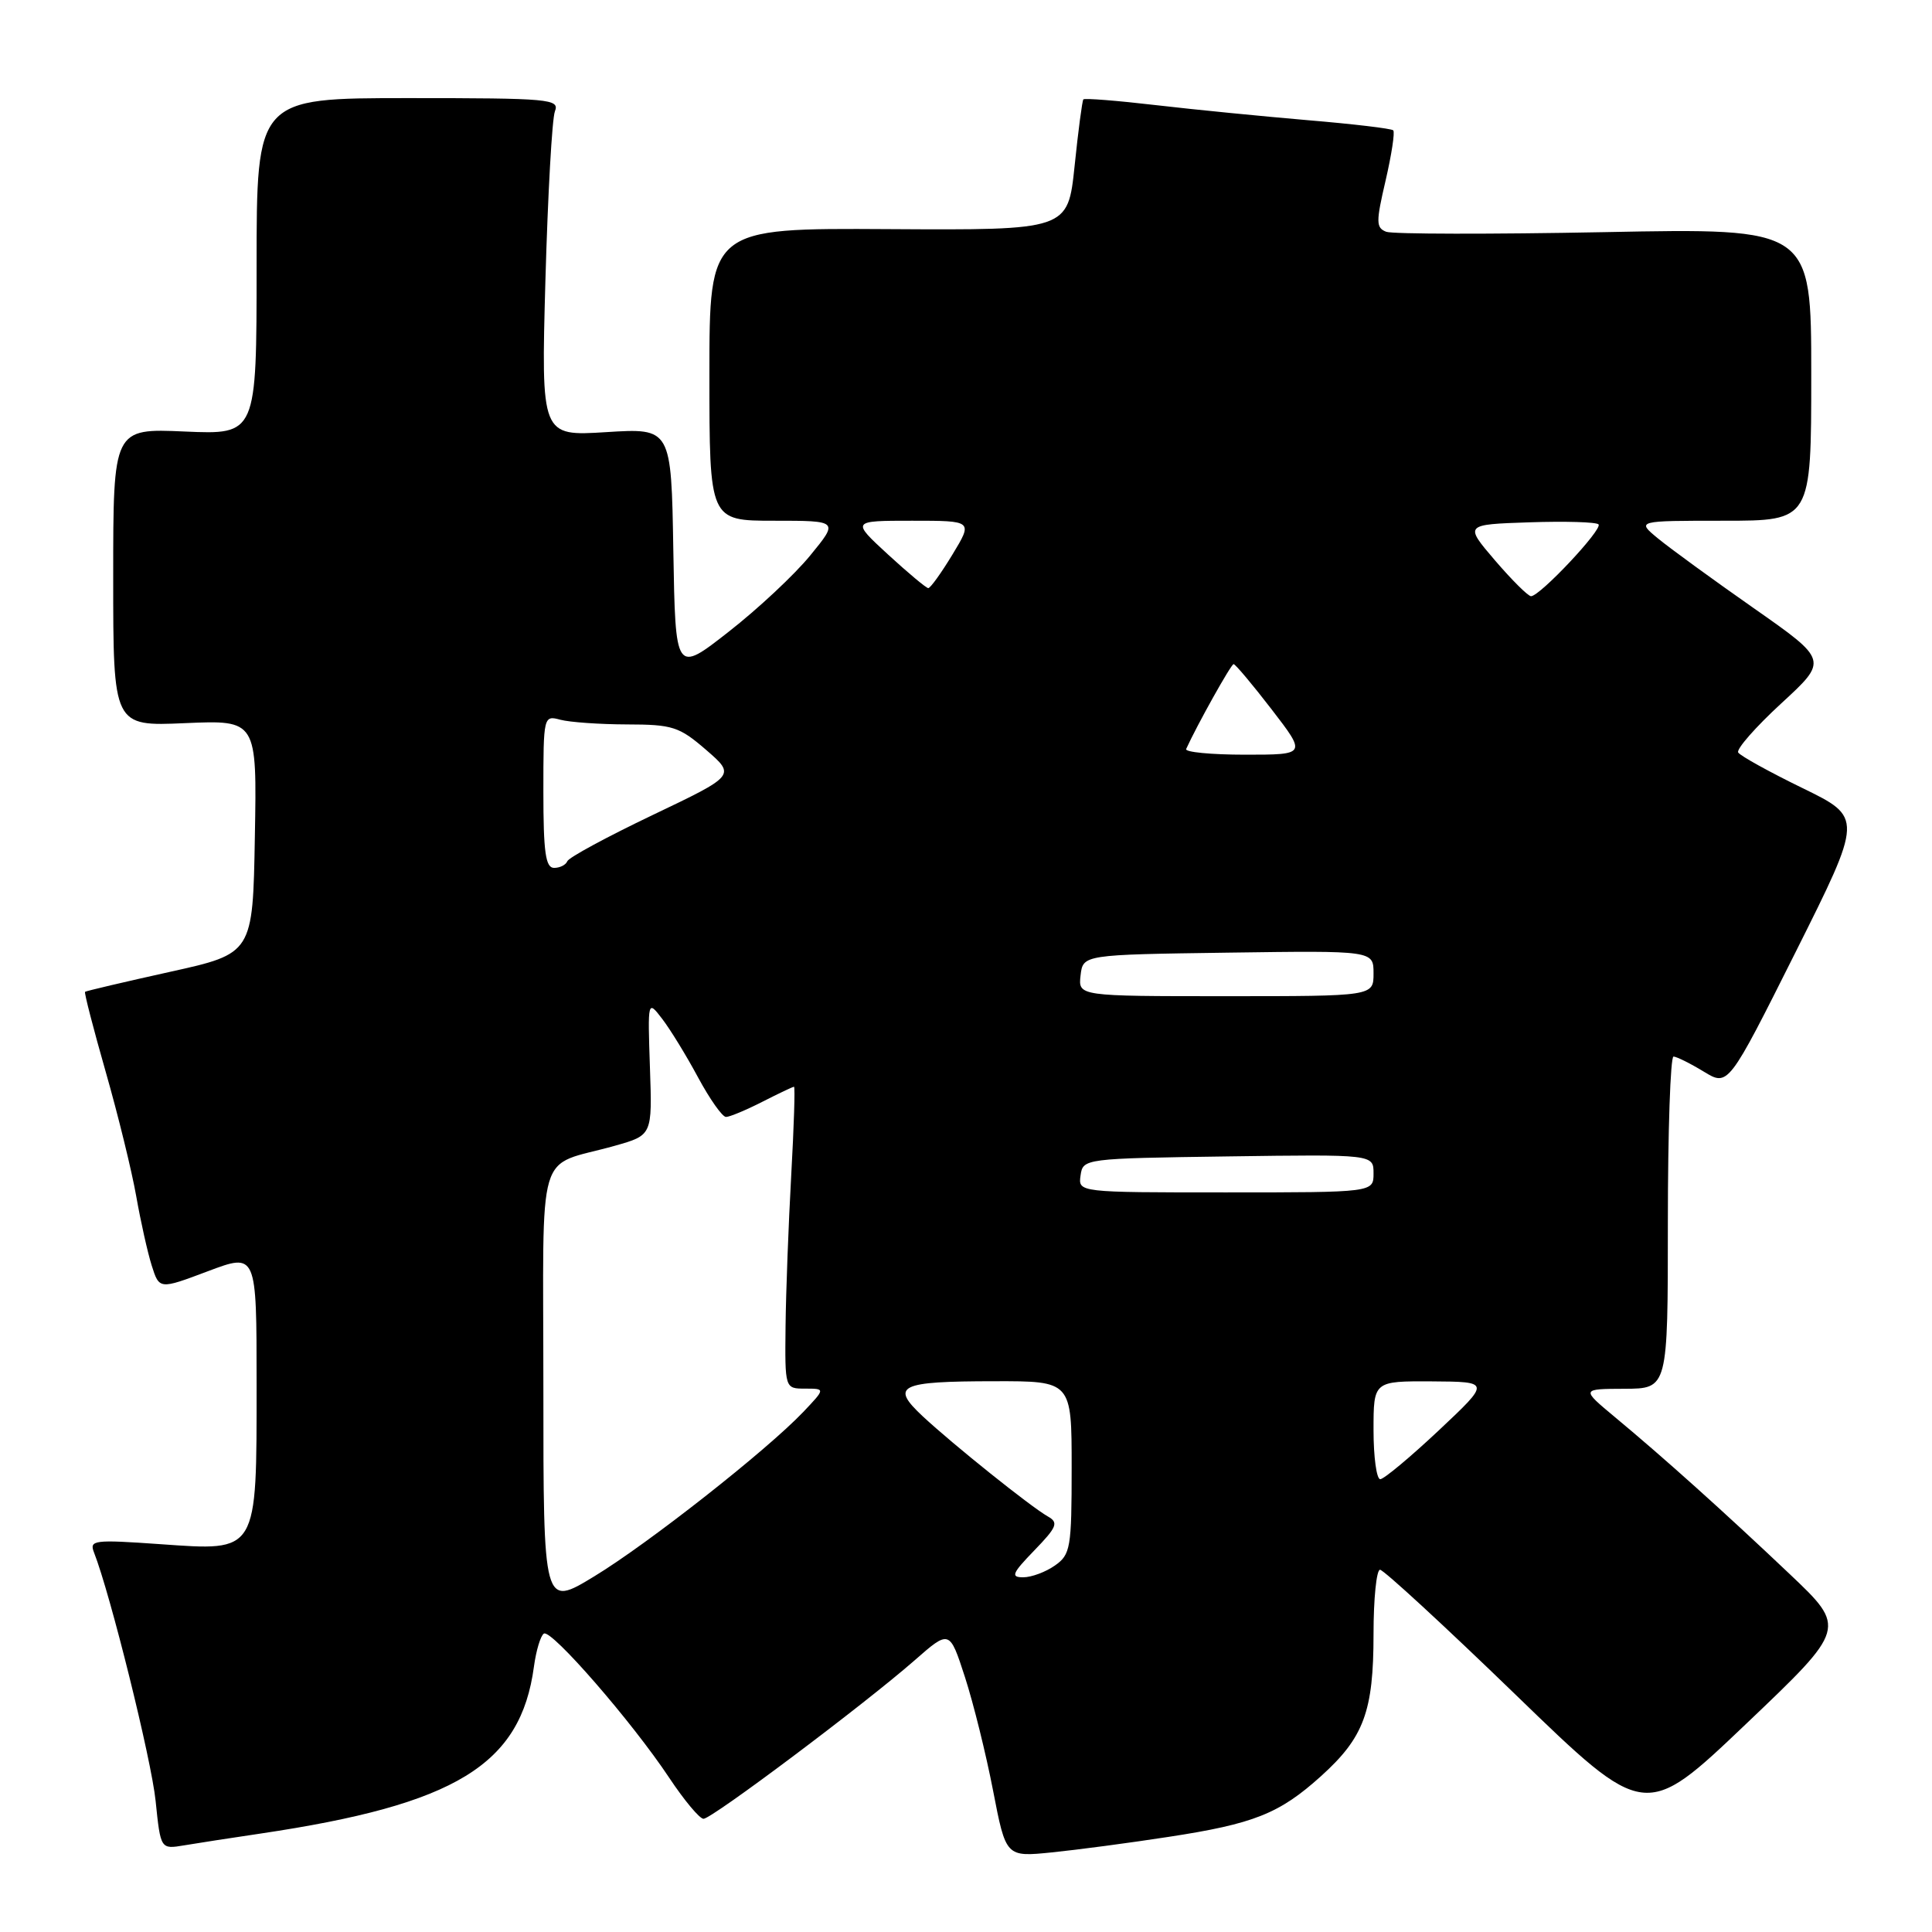 <?xml version="1.0" encoding="UTF-8" standalone="no"?>
<!DOCTYPE svg PUBLIC "-//W3C//DTD SVG 1.1//EN" "http://www.w3.org/Graphics/SVG/1.1/DTD/svg11.dtd" >
<svg xmlns="http://www.w3.org/2000/svg" xmlns:xlink="http://www.w3.org/1999/xlink" version="1.1" viewBox="0 0 256 256">
 <g >
 <path fill="currentColor"
d=" M 154.81 243.40 C 166.15 241.67 169.53 240.32 175.04 235.35 C 180.73 230.22 182.00 226.77 182.00 216.53 C 182.00 211.84 182.39 208.00 182.86 208.00 C 183.33 208.00 191.43 215.46 200.85 224.58 C 217.98 241.17 217.98 241.17 231.34 228.45 C 244.70 215.73 244.70 215.73 237.10 208.53 C 228.43 200.31 220.49 193.18 213.98 187.77 C 209.50 184.04 209.50 184.04 215.25 184.02 C 221.00 184.00 221.00 184.00 221.00 162.00 C 221.00 149.90 221.34 140.00 221.75 140.00 C 222.16 140.01 223.96 140.90 225.75 141.99 C 229.00 143.97 229.00 143.97 237.93 126.15 C 246.85 108.33 246.85 108.33 238.83 104.42 C 234.42 102.27 230.59 100.15 230.32 99.71 C 230.05 99.27 232.62 96.34 236.03 93.20 C 242.24 87.49 242.24 87.49 232.37 80.58 C 226.94 76.78 221.23 72.62 219.67 71.33 C 216.85 69.00 216.85 69.00 228.42 69.00 C 240.00 69.00 240.00 69.00 240.00 49.61 C 240.00 30.22 240.00 30.22 212.60 30.76 C 197.54 31.05 184.52 31.03 183.68 30.71 C 182.32 30.18 182.31 29.44 183.60 23.92 C 184.39 20.50 184.85 17.51 184.61 17.27 C 184.37 17.03 179.29 16.43 173.33 15.93 C 167.38 15.42 158.30 14.53 153.16 13.93 C 148.02 13.33 143.70 12.99 143.55 13.17 C 143.40 13.35 142.87 17.32 142.39 22.00 C 141.50 30.50 141.50 30.50 117.75 30.36 C 94.00 30.22 94.00 30.22 94.00 49.61 C 94.00 69.00 94.00 69.00 102.57 69.00 C 111.13 69.00 111.13 69.00 107.36 73.60 C 105.29 76.14 100.42 80.69 96.54 83.72 C 89.50 89.23 89.50 89.23 89.22 72.98 C 88.95 56.72 88.95 56.72 80.32 57.26 C 71.70 57.80 71.70 57.80 72.27 37.15 C 72.59 25.79 73.15 15.71 73.53 14.75 C 74.17 13.12 72.85 13.00 54.11 13.00 C 34.00 13.00 34.00 13.00 34.00 35.30 C 34.00 57.59 34.00 57.59 24.50 57.18 C 15.00 56.76 15.00 56.76 15.00 76.50 C 15.00 96.24 15.00 96.24 24.52 95.82 C 34.05 95.41 34.05 95.41 33.77 110.88 C 33.50 126.35 33.50 126.35 22.50 128.78 C 16.45 130.12 11.40 131.31 11.27 131.42 C 11.14 131.54 12.38 136.33 14.02 142.07 C 15.66 147.80 17.47 155.20 18.05 158.50 C 18.63 161.80 19.55 165.93 20.10 167.68 C 21.11 170.87 21.11 170.87 27.56 168.44 C 34.00 166.02 34.00 166.02 34.00 183.29 C 34.00 205.95 34.25 205.52 21.23 204.61 C 12.42 203.99 11.81 204.07 12.46 205.72 C 14.62 211.22 20.06 233.15 20.62 238.63 C 21.28 245.04 21.28 245.04 24.39 244.52 C 26.10 244.23 30.65 243.53 34.50 242.96 C 60.40 239.11 69.00 233.86 70.75 220.83 C 71.04 218.70 71.63 216.73 72.07 216.46 C 73.06 215.85 83.76 228.16 88.67 235.56 C 90.66 238.55 92.70 241.00 93.22 241.00 C 94.33 241.00 114.51 225.85 121.16 220.03 C 125.82 215.94 125.82 215.94 127.86 222.22 C 128.98 225.68 130.66 232.45 131.59 237.28 C 133.29 246.07 133.29 246.07 139.39 245.45 C 142.75 245.11 149.69 244.19 154.81 243.40 Z  M 72.00 183.97 C 72.00 150.97 70.87 154.81 81.47 151.82 C 86.43 150.42 86.43 150.42 86.12 141.46 C 85.82 132.50 85.82 132.50 87.74 135.00 C 88.80 136.38 90.94 139.86 92.49 142.75 C 94.05 145.64 95.71 148.00 96.20 148.00 C 96.68 148.00 98.84 147.10 101.00 146.00 C 103.16 144.90 105.05 144.00 105.21 144.00 C 105.37 144.00 105.20 149.29 104.84 155.75 C 104.48 162.21 104.14 171.21 104.09 175.75 C 104.00 184.00 104.00 184.00 106.69 184.00 C 109.37 184.00 109.37 184.00 106.44 187.09 C 101.57 192.20 85.94 204.50 78.75 208.87 C 72.00 212.98 72.00 212.98 72.00 183.97 Z  M 137.05 205.44 C 140.06 202.33 140.29 201.75 138.85 200.94 C 136.61 199.68 126.26 191.39 122.25 187.65 C 117.93 183.61 119.11 183.03 131.75 183.02 C 142.00 183.00 142.00 183.00 142.00 194.44 C 142.00 205.13 141.85 205.99 139.78 207.44 C 138.56 208.30 136.67 209.00 135.58 209.00 C 133.89 209.00 134.10 208.49 137.05 205.44 Z  M 182.00 189.50 C 182.00 183.00 182.00 183.00 189.75 183.04 C 197.50 183.09 197.50 183.09 190.64 189.54 C 186.86 193.09 183.37 196.00 182.89 196.00 C 182.40 196.00 182.00 193.07 182.00 189.50 Z  M 143.18 155.75 C 143.50 153.52 143.64 153.50 162.75 153.23 C 182.00 152.96 182.00 152.96 182.00 155.48 C 182.00 158.00 182.00 158.00 162.43 158.00 C 142.86 158.00 142.86 158.00 143.18 155.75 Z  M 143.18 129.25 C 143.50 126.50 143.50 126.50 162.75 126.23 C 182.00 125.96 182.00 125.96 182.00 128.98 C 182.00 132.00 182.00 132.00 162.43 132.00 C 142.87 132.00 142.87 132.00 143.18 129.25 Z  M 72.00 104.88 C 72.00 94.88 72.03 94.77 74.25 95.37 C 75.49 95.70 79.46 95.98 83.08 95.99 C 89.11 96.00 90.00 96.28 93.57 99.37 C 97.47 102.75 97.47 102.75 86.49 107.99 C 80.44 110.88 75.35 113.63 75.17 114.12 C 74.98 114.60 74.20 115.00 73.42 115.00 C 72.29 115.00 72.00 112.94 72.00 104.88 Z  M 157.17 99.25 C 158.62 96.06 163.12 88.00 163.46 88.00 C 163.69 88.00 165.96 90.70 168.50 94.00 C 173.12 100.00 173.12 100.00 164.98 100.00 C 160.50 100.00 156.99 99.66 157.17 99.25 Z  M 198.09 74.25 C 194.03 69.50 194.03 69.50 202.64 69.21 C 207.38 69.05 211.50 69.17 211.81 69.48 C 212.42 70.09 204.05 79.00 202.87 79.00 C 202.48 79.00 200.33 76.86 198.09 74.25 Z  M 117.65 73.46 C 112.81 69.00 112.81 69.00 120.86 69.00 C 128.92 69.00 128.92 69.00 126.21 73.47 C 124.72 75.93 123.28 77.93 123.00 77.93 C 122.72 77.92 120.32 75.91 117.65 73.46 Z "/>
</g>
</svg>